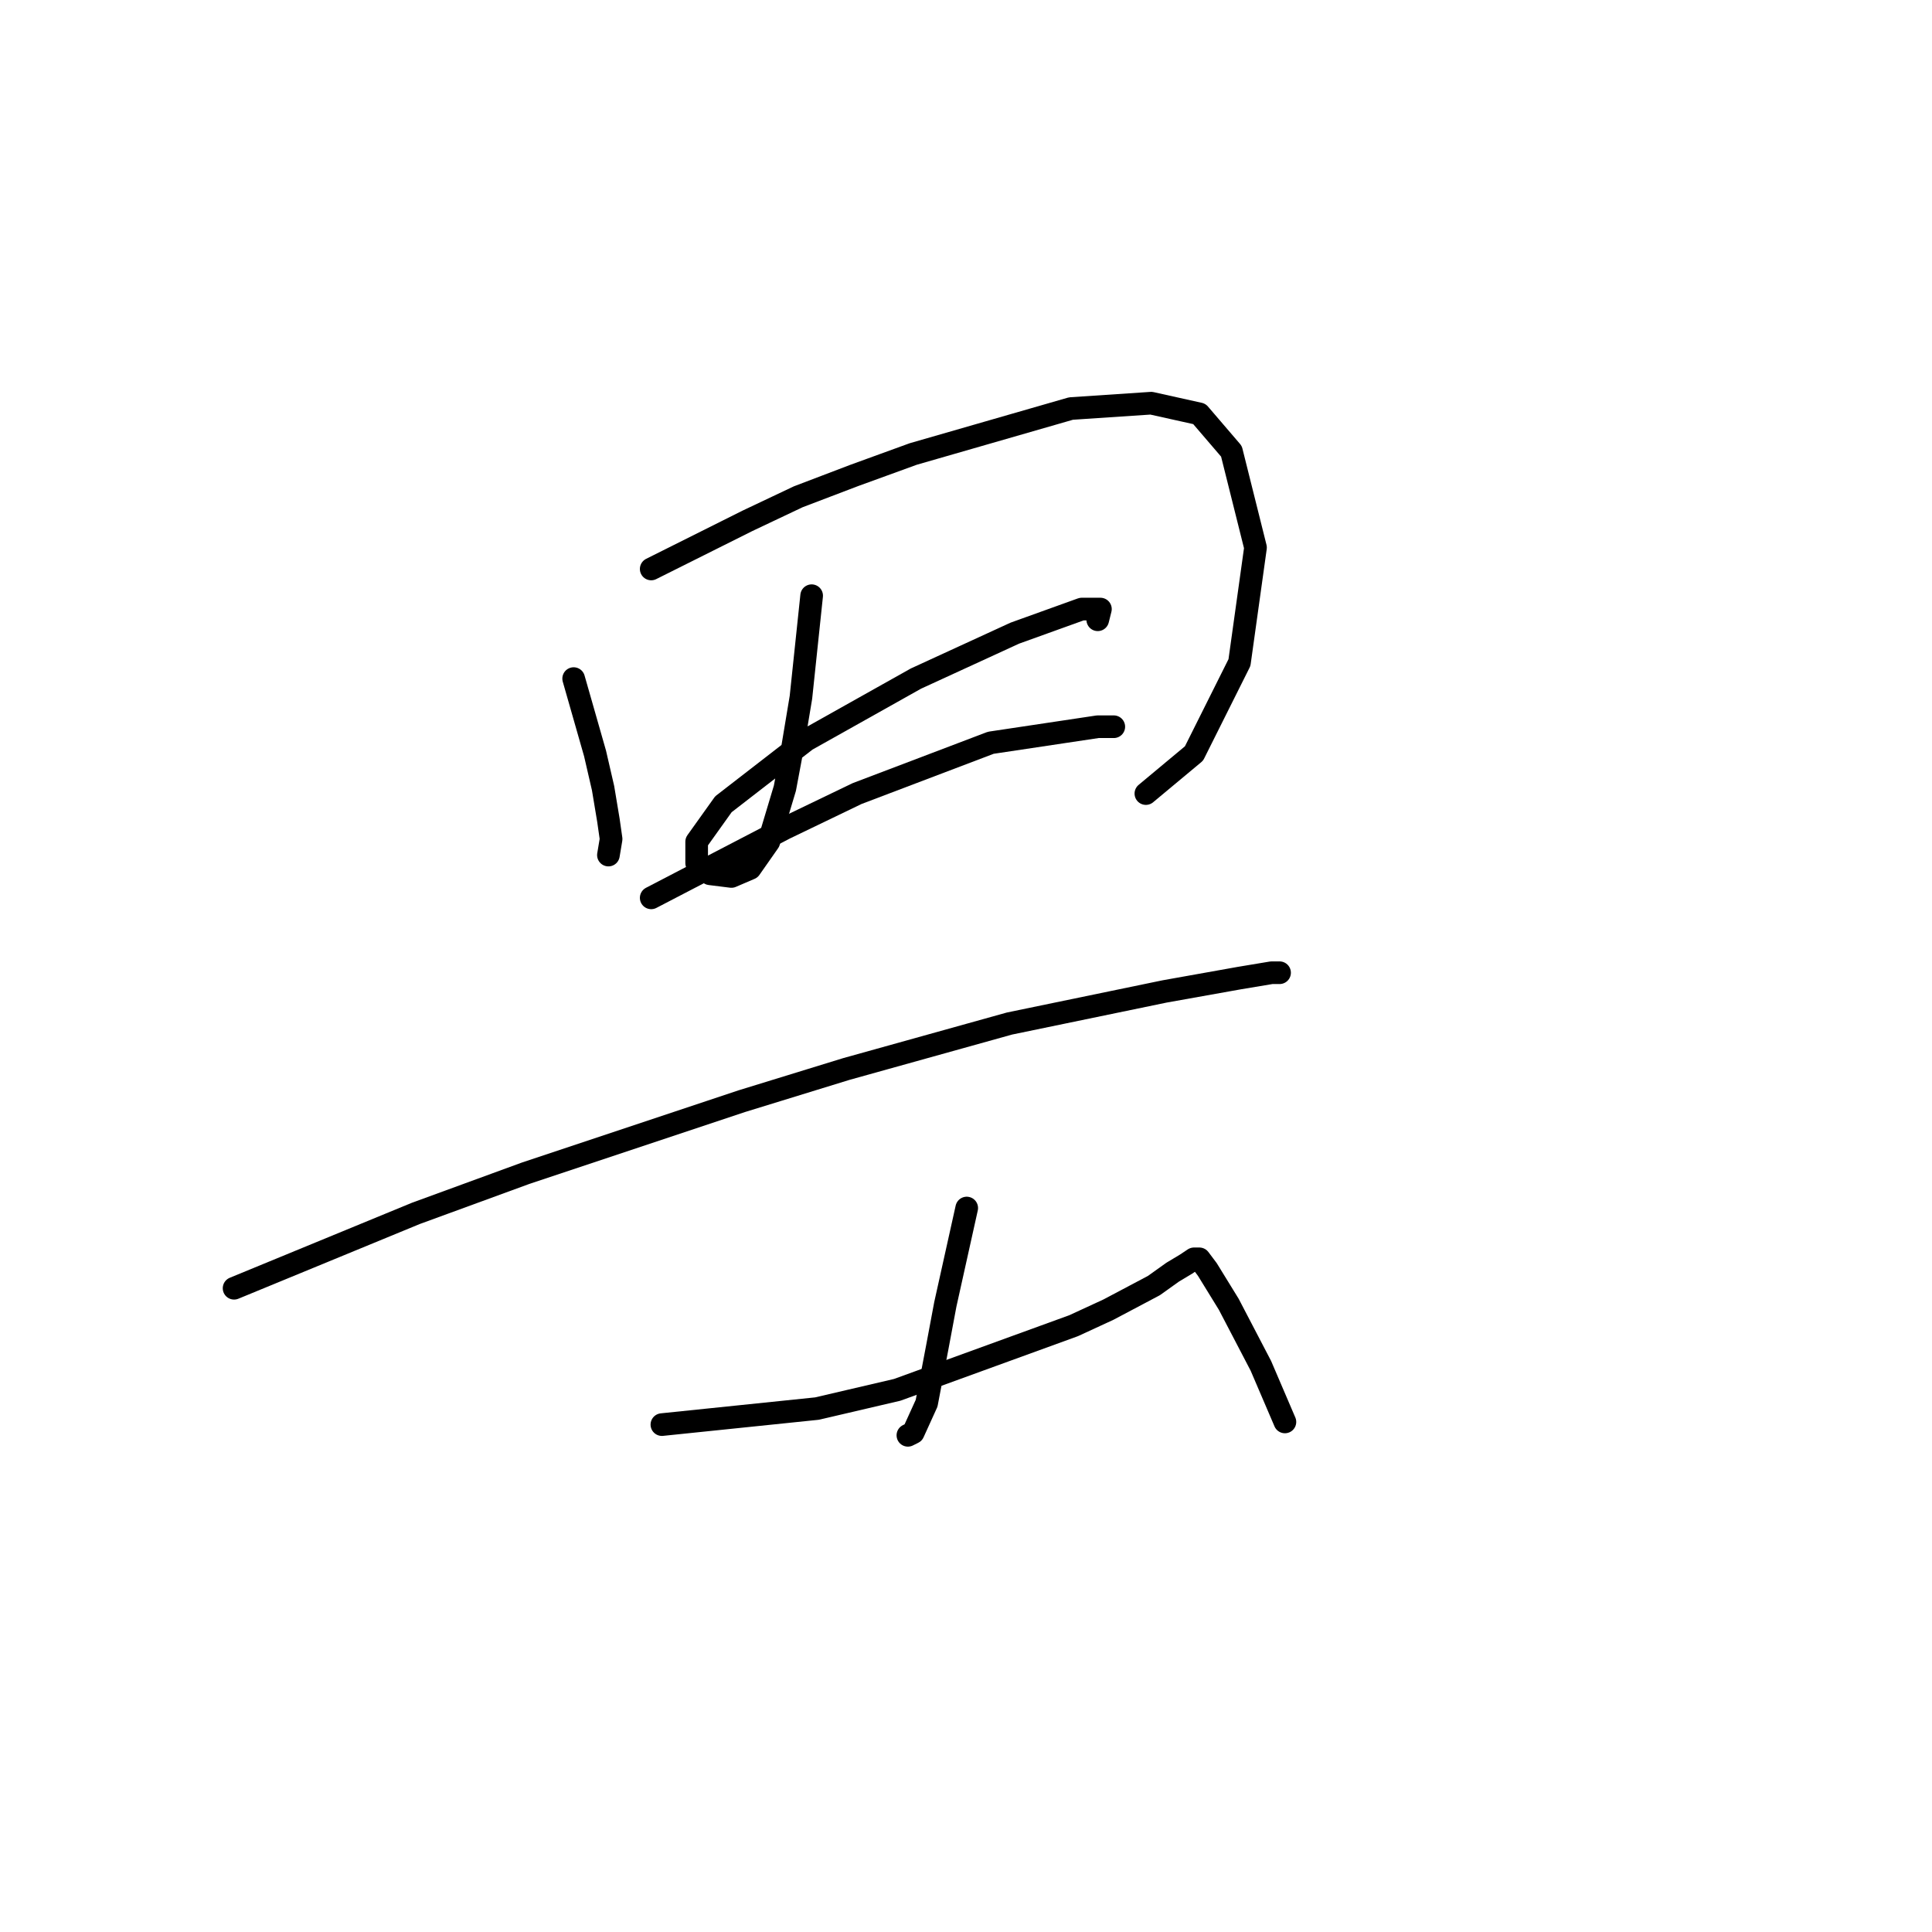 <?xml version="1.0" standalone="no"?>
    <svg width="256" height="256" xmlns="http://www.w3.org/2000/svg" version="1.1">
    <polyline stroke="black" stroke-width="3" stroke-linecap="round" fill="transparent" stroke-linejoin="round" points="76.013 89.917 77.431 94.878 78.848 99.838 79.911 104.444 80.619 108.695 80.974 111.176 80.619 113.301 80.619 113.301 " />
        <polyline stroke="black" stroke-width="3" stroke-linecap="round" fill="transparent" stroke-linejoin="round" points="86.288 75.391 92.666 72.202 99.043 69.013 105.775 65.825 113.215 62.99 121.01 60.156 141.914 54.133 152.543 53.424 158.921 54.841 163.172 59.801 166.361 72.556 164.235 87.792 158.212 99.838 151.835 105.152 151.835 105.152 " />
        <polyline stroke="black" stroke-width="3" stroke-linecap="round" fill="transparent" stroke-linejoin="round" points="107.547 78.934 106.838 85.666 106.129 92.397 105.066 98.775 104.003 104.444 101.878 111.53 99.397 115.073 96.917 116.136 94.083 115.782 92.311 114.364 92.311 111.53 95.854 106.57 106.838 98.066 121.364 89.917 134.474 83.894 143.331 80.705 145.811 80.705 145.457 82.123 145.457 82.123 " />
        <polyline stroke="black" stroke-width="3" stroke-linecap="round" fill="transparent" stroke-linejoin="round" points="86.288 118.97 95.146 114.364 104.003 109.758 113.57 105.152 131.285 98.421 145.457 96.295 147.583 96.295 147.583 96.295 " />
        <polyline stroke="black" stroke-width="3" stroke-linecap="round" fill="transparent" stroke-linejoin="round" points="31.017 170.699 43.063 165.739 55.109 160.778 69.636 155.464 98.335 145.898 112.152 141.646 133.765 135.623 154.315 131.371 164.235 129.599 168.487 128.891 169.55 128.891 169.55 128.891 " />
        <polyline stroke="black" stroke-width="3" stroke-linecap="round" fill="transparent" stroke-linejoin="round" points="128.096 160.07 126.679 166.447 125.262 172.825 124.199 178.494 122.782 185.934 121.01 189.831 120.301 190.186 120.301 190.186 " />
        <polyline stroke="black" stroke-width="3" stroke-linecap="round" fill="transparent" stroke-linejoin="round" points="87.705 188.768 97.98 187.706 108.255 186.643 118.884 184.162 142.268 175.659 146.874 173.533 152.898 170.345 155.378 168.573 157.149 167.51 158.212 166.802 158.921 166.802 159.984 168.219 162.818 172.825 167.07 180.974 170.258 188.414 170.258 188.414 " />
        </svg>